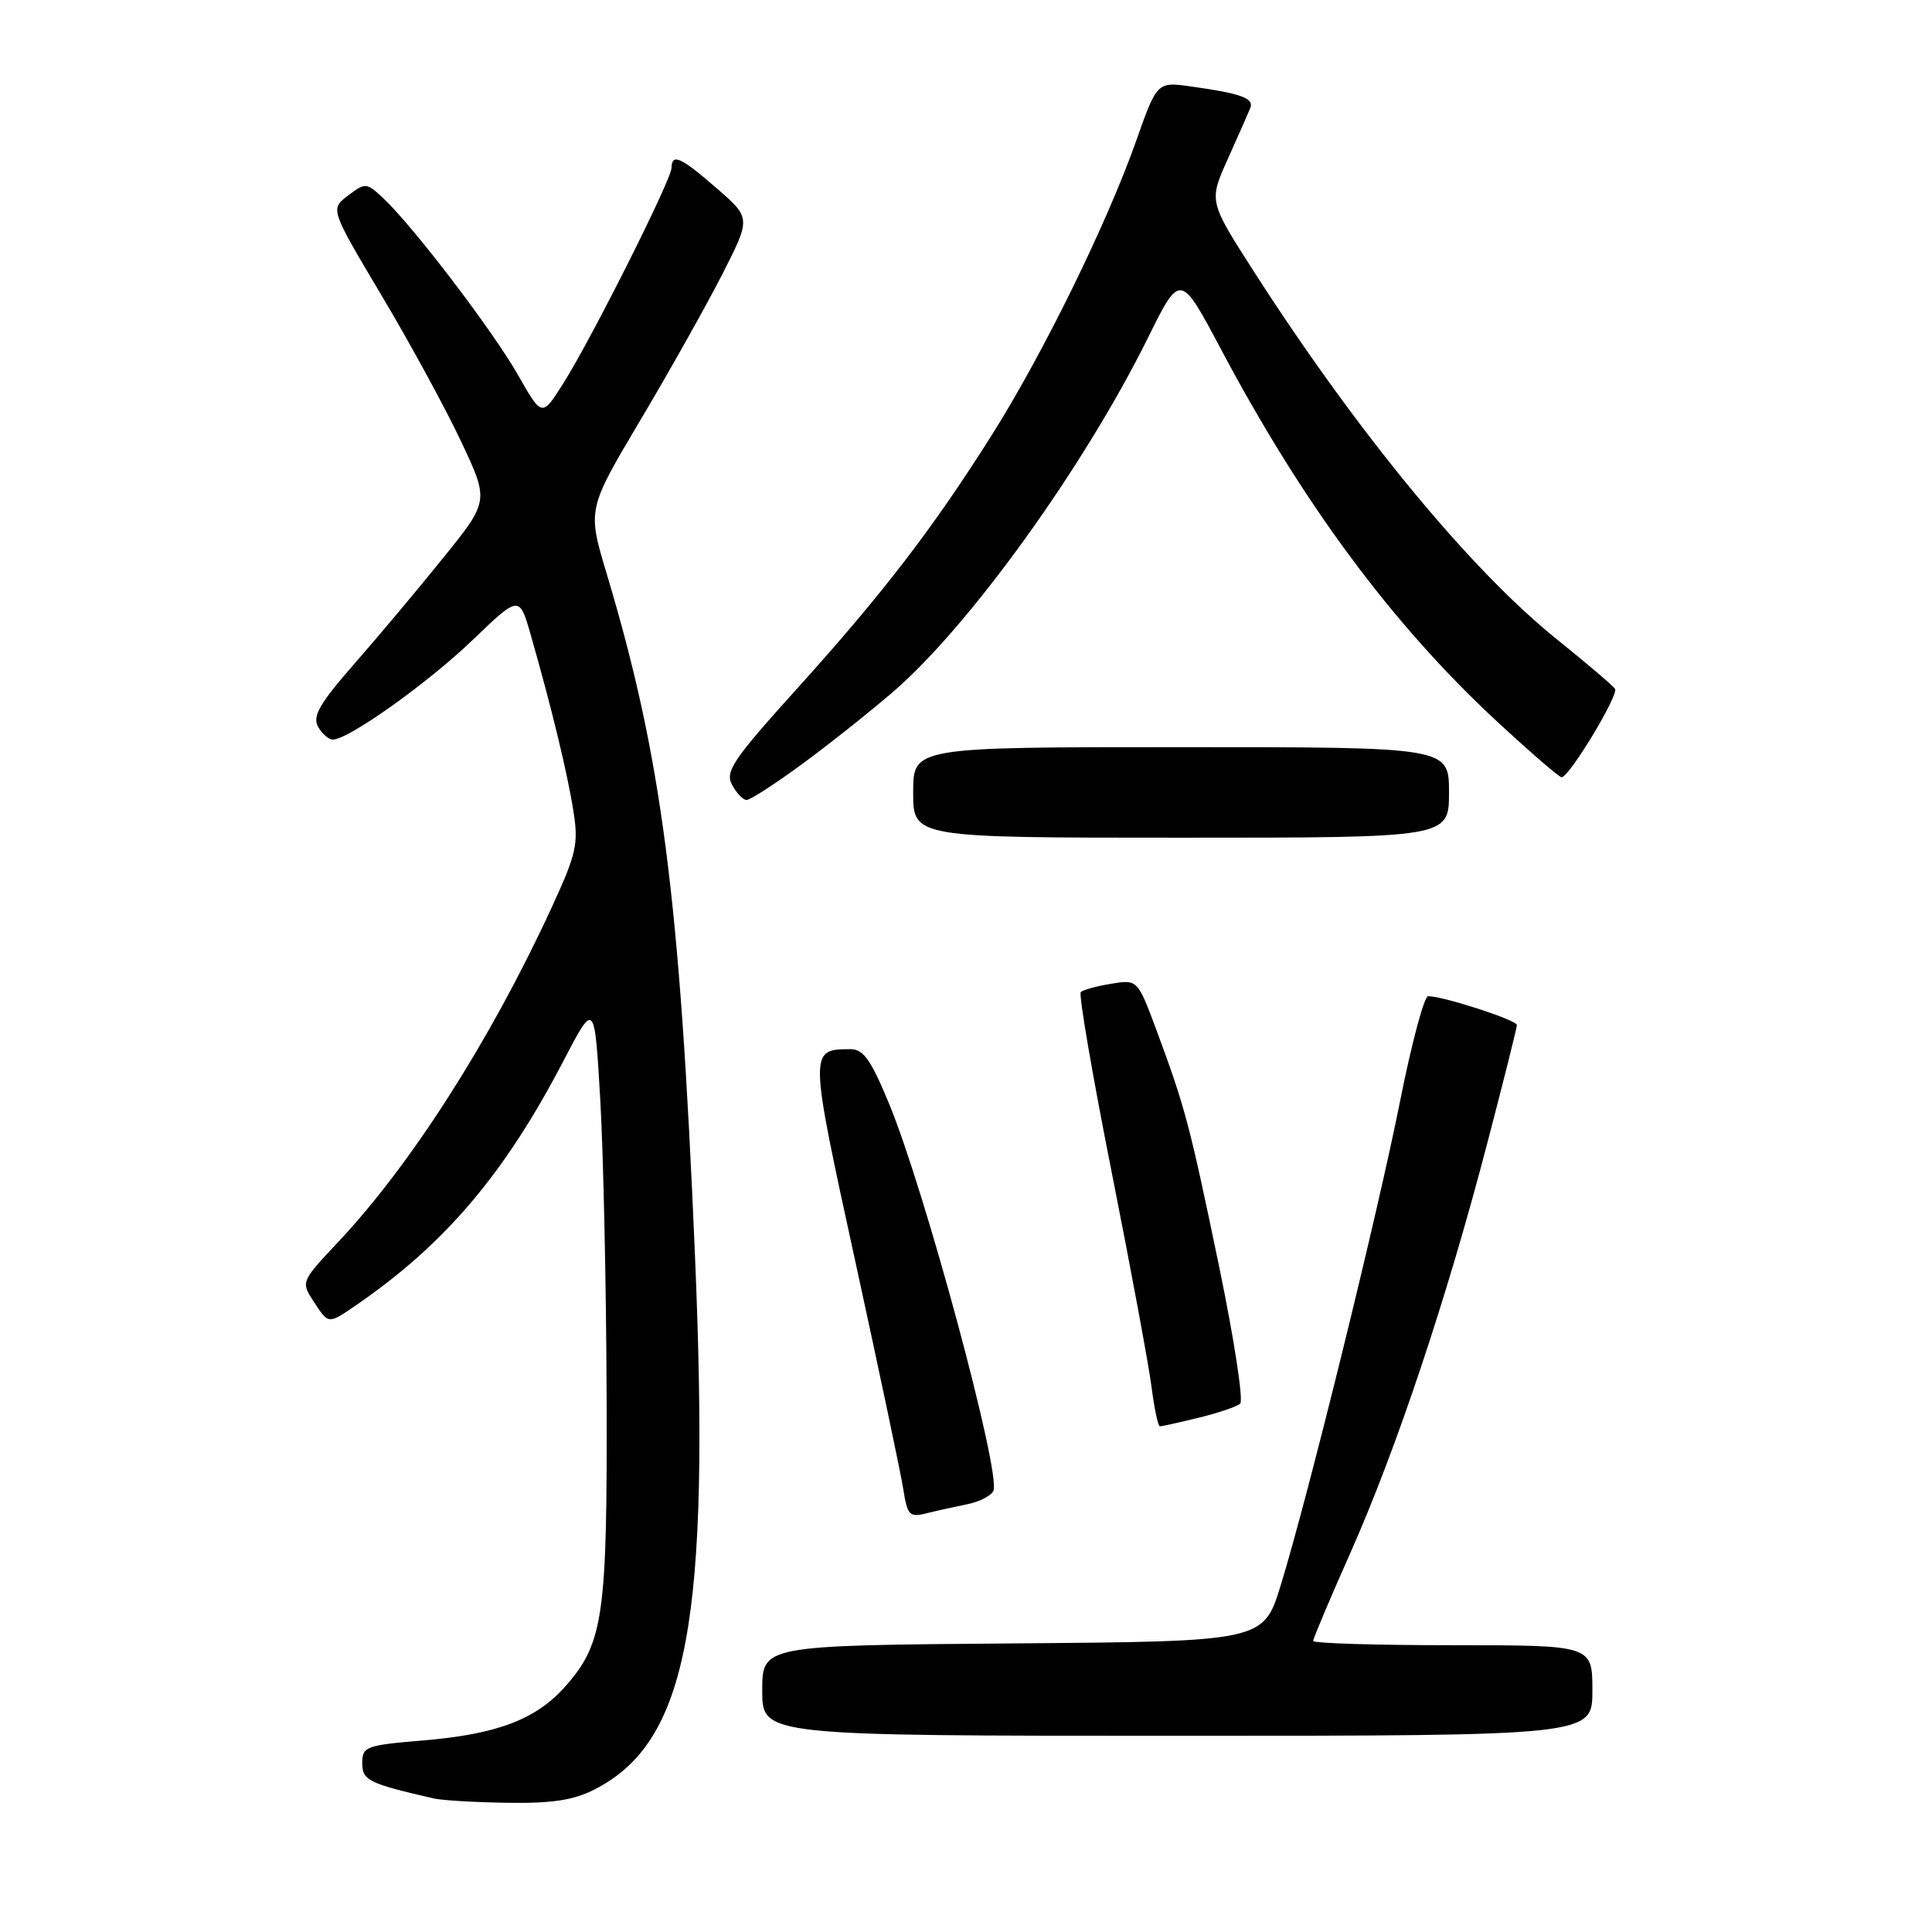 <?xml version="1.0" encoding="UTF-8" standalone="no"?>
<!DOCTYPE svg PUBLIC "-//W3C//DTD SVG 1.1//EN" "http://www.w3.org/Graphics/SVG/1.1/DTD/svg11.dtd" >
<svg xmlns="http://www.w3.org/2000/svg" xmlns:xlink="http://www.w3.org/1999/xlink" version="1.1" viewBox="0 0 256 256">
 <g >
 <path fill="currentColor"
d=" M 78.79 237.11 C 91.14 230.80 94.14 214.82 92.08 166.16 C 90.08 118.77 87.70 100.39 80.38 75.99 C 77.83 67.49 77.83 67.49 84.86 55.66 C 88.73 49.15 93.60 40.47 95.70 36.36 C 99.50 28.89 99.50 28.89 95.00 24.98 C 90.20 20.80 89.01 20.26 88.98 22.25 C 88.96 23.83 78.30 45.04 74.59 50.88 C 71.81 55.26 71.81 55.26 68.65 49.71 C 65.35 43.89 54.78 30.02 50.82 26.30 C 48.57 24.18 48.42 24.17 46.12 25.91 C 43.75 27.70 43.75 27.70 50.53 39.10 C 54.27 45.37 59.01 54.07 61.07 58.44 C 64.82 66.38 64.82 66.38 58.71 73.94 C 55.36 78.10 50.04 84.44 46.89 88.03 C 42.35 93.22 41.38 94.92 42.14 96.28 C 42.67 97.23 43.55 98.00 44.10 98.00 C 46.17 98.00 56.68 90.52 62.63 84.80 C 68.82 78.86 68.82 78.86 70.34 84.18 C 73.08 93.74 75.18 102.41 75.97 107.42 C 76.68 111.85 76.39 113.12 73.02 120.42 C 64.92 137.95 54.42 154.38 44.72 164.67 C 39.90 169.80 39.87 169.87 41.54 172.42 C 43.58 175.54 43.43 175.52 47.35 172.83 C 59.01 164.79 66.89 155.49 74.64 140.61 C 78.78 132.67 78.78 132.67 79.53 145.58 C 79.95 152.69 80.33 170.43 80.38 185.00 C 80.48 214.12 79.98 217.68 74.95 223.41 C 71.06 227.83 65.92 229.79 56.05 230.62 C 48.49 231.25 48.00 231.43 48.00 233.61 C 48.00 235.91 48.80 236.31 57.50 238.31 C 58.60 238.56 63.01 238.82 67.29 238.88 C 73.13 238.97 76.01 238.53 78.79 237.11 Z  M 211.00 224.00 C 211.00 218.00 211.00 218.00 192.50 218.00 C 182.32 218.00 174.00 217.75 174.00 217.43 C 174.00 217.12 176.25 211.79 179.01 205.58 C 185.04 191.99 191.72 171.99 197.05 151.56 C 199.22 143.28 200.99 136.19 201.00 135.82 C 201.00 135.17 191.24 132.00 189.24 132.00 C 188.71 132.00 187.06 138.19 185.55 145.75 C 182.56 160.82 173.36 198.14 169.72 210.00 C 167.42 217.50 167.42 217.50 134.21 217.76 C 101.00 218.03 101.00 218.03 101.00 224.01 C 101.00 230.00 101.00 230.00 156.00 230.00 C 211.00 230.00 211.00 230.00 211.00 224.00 Z  M 128.20 199.31 C 129.84 198.98 131.38 198.17 131.64 197.51 C 132.60 194.99 122.55 157.72 117.81 146.25 C 115.39 140.40 114.40 139.00 112.66 139.02 C 107.20 139.05 107.20 139.06 113.34 167.18 C 116.50 181.66 119.36 195.22 119.69 197.32 C 120.23 200.79 120.51 201.09 122.76 200.52 C 124.12 200.18 126.57 199.64 128.20 199.31 Z  M 158.81 187.86 C 161.39 187.24 163.87 186.39 164.33 185.99 C 164.78 185.58 163.53 177.43 161.55 167.87 C 157.62 148.94 157.06 146.83 153.29 136.64 C 150.74 129.78 150.74 129.78 147.25 130.35 C 145.32 130.66 143.51 131.16 143.21 131.46 C 142.91 131.75 144.75 142.46 147.29 155.25 C 149.83 168.04 152.21 180.86 152.58 183.75 C 152.95 186.64 153.45 189.00 153.69 189.00 C 153.92 189.00 156.23 188.49 158.81 187.86 Z  M 192.00 105.00 C 192.00 99.00 192.00 99.00 156.50 99.00 C 121.00 99.00 121.00 99.00 121.00 105.00 C 121.00 111.00 121.00 111.00 156.50 111.00 C 192.00 111.00 192.00 111.00 192.00 105.00 Z  M 106.14 101.35 C 109.64 98.79 115.12 94.44 118.32 91.69 C 128.44 82.98 143.62 61.90 152.09 44.80 C 156.39 36.11 156.39 36.11 161.80 46.30 C 172.64 66.73 184.43 82.65 198.21 95.46 C 202.68 99.60 206.60 103.00 206.92 102.99 C 207.93 102.99 214.52 92.08 214.00 91.27 C 213.72 90.85 210.23 87.88 206.24 84.67 C 194.78 75.44 179.87 57.34 166.18 36.03 C 160.17 26.67 160.17 26.67 162.68 21.09 C 164.06 18.01 165.40 14.98 165.66 14.34 C 166.21 13.03 164.51 12.40 157.91 11.47 C 153.32 10.82 153.32 10.82 150.55 18.66 C 146.70 29.57 138.24 46.82 131.51 57.50 C 123.68 69.93 116.97 78.67 105.62 91.24 C 97.14 100.63 96.05 102.23 97.00 103.99 C 97.59 105.10 98.46 106.00 98.93 106.00 C 99.40 106.00 102.64 103.91 106.14 101.35 Z "/>
</g>
</svg>